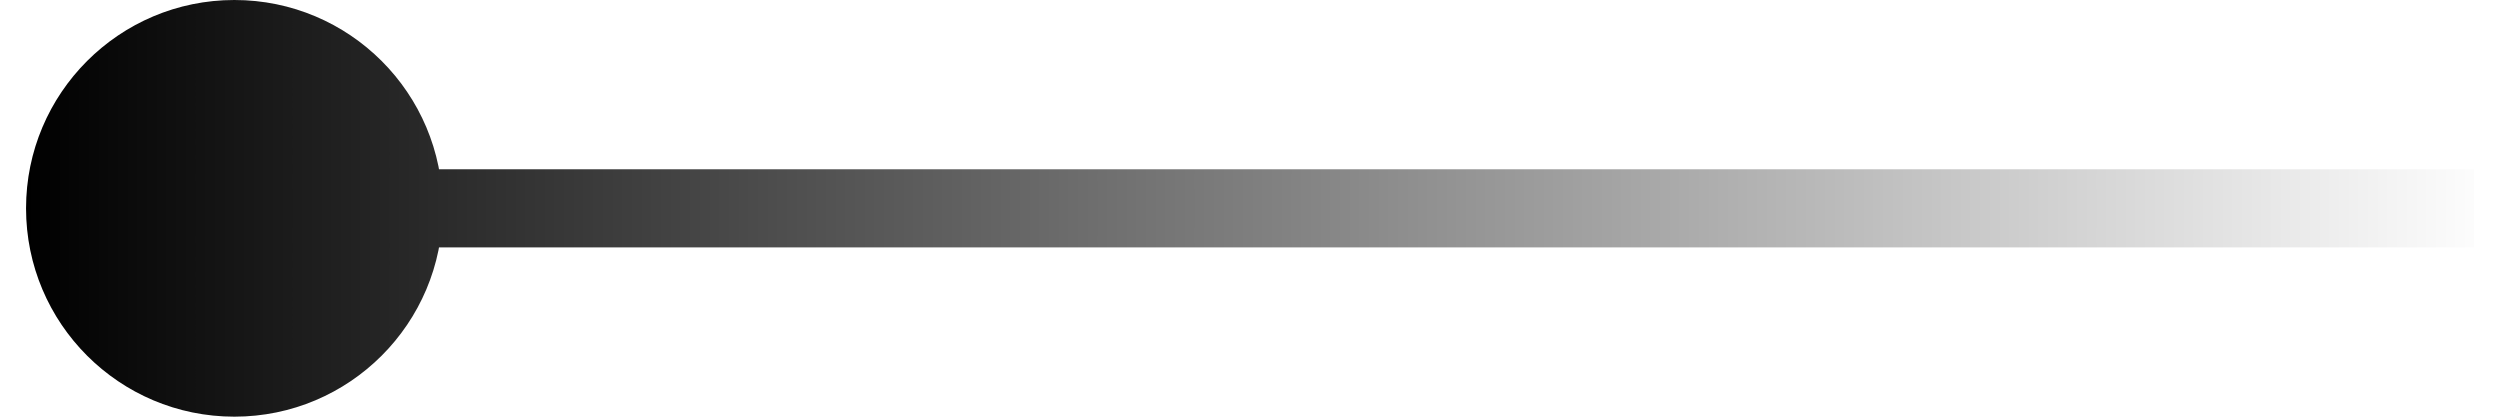 <svg width="48" height="8" viewBox="0 0 48 8" fill="none" xmlns="http://www.w3.org/2000/svg">
<path d="M0.5 4C0.5 6.209 2.291 8 4.5 8C6.709 8 8.5 6.209 8.5 4C8.5 1.791 6.709 0 4.5 0C2.291 0 0.5 1.791 0.5 4ZM4.5 4.75H47.5V3.25H4.5V4.75Z" fill="url(#paint0_linear_315_506)"/>
<defs>
<linearGradient id="paint0_linear_315_506" x1="0.5" y1="4.5" x2="47.5" y2="4.5" gradientUnits="userSpaceOnUse">
<stop/>
<stop offset="1" stop-opacity="0.01"/>
</linearGradient>
</defs>
</svg>
